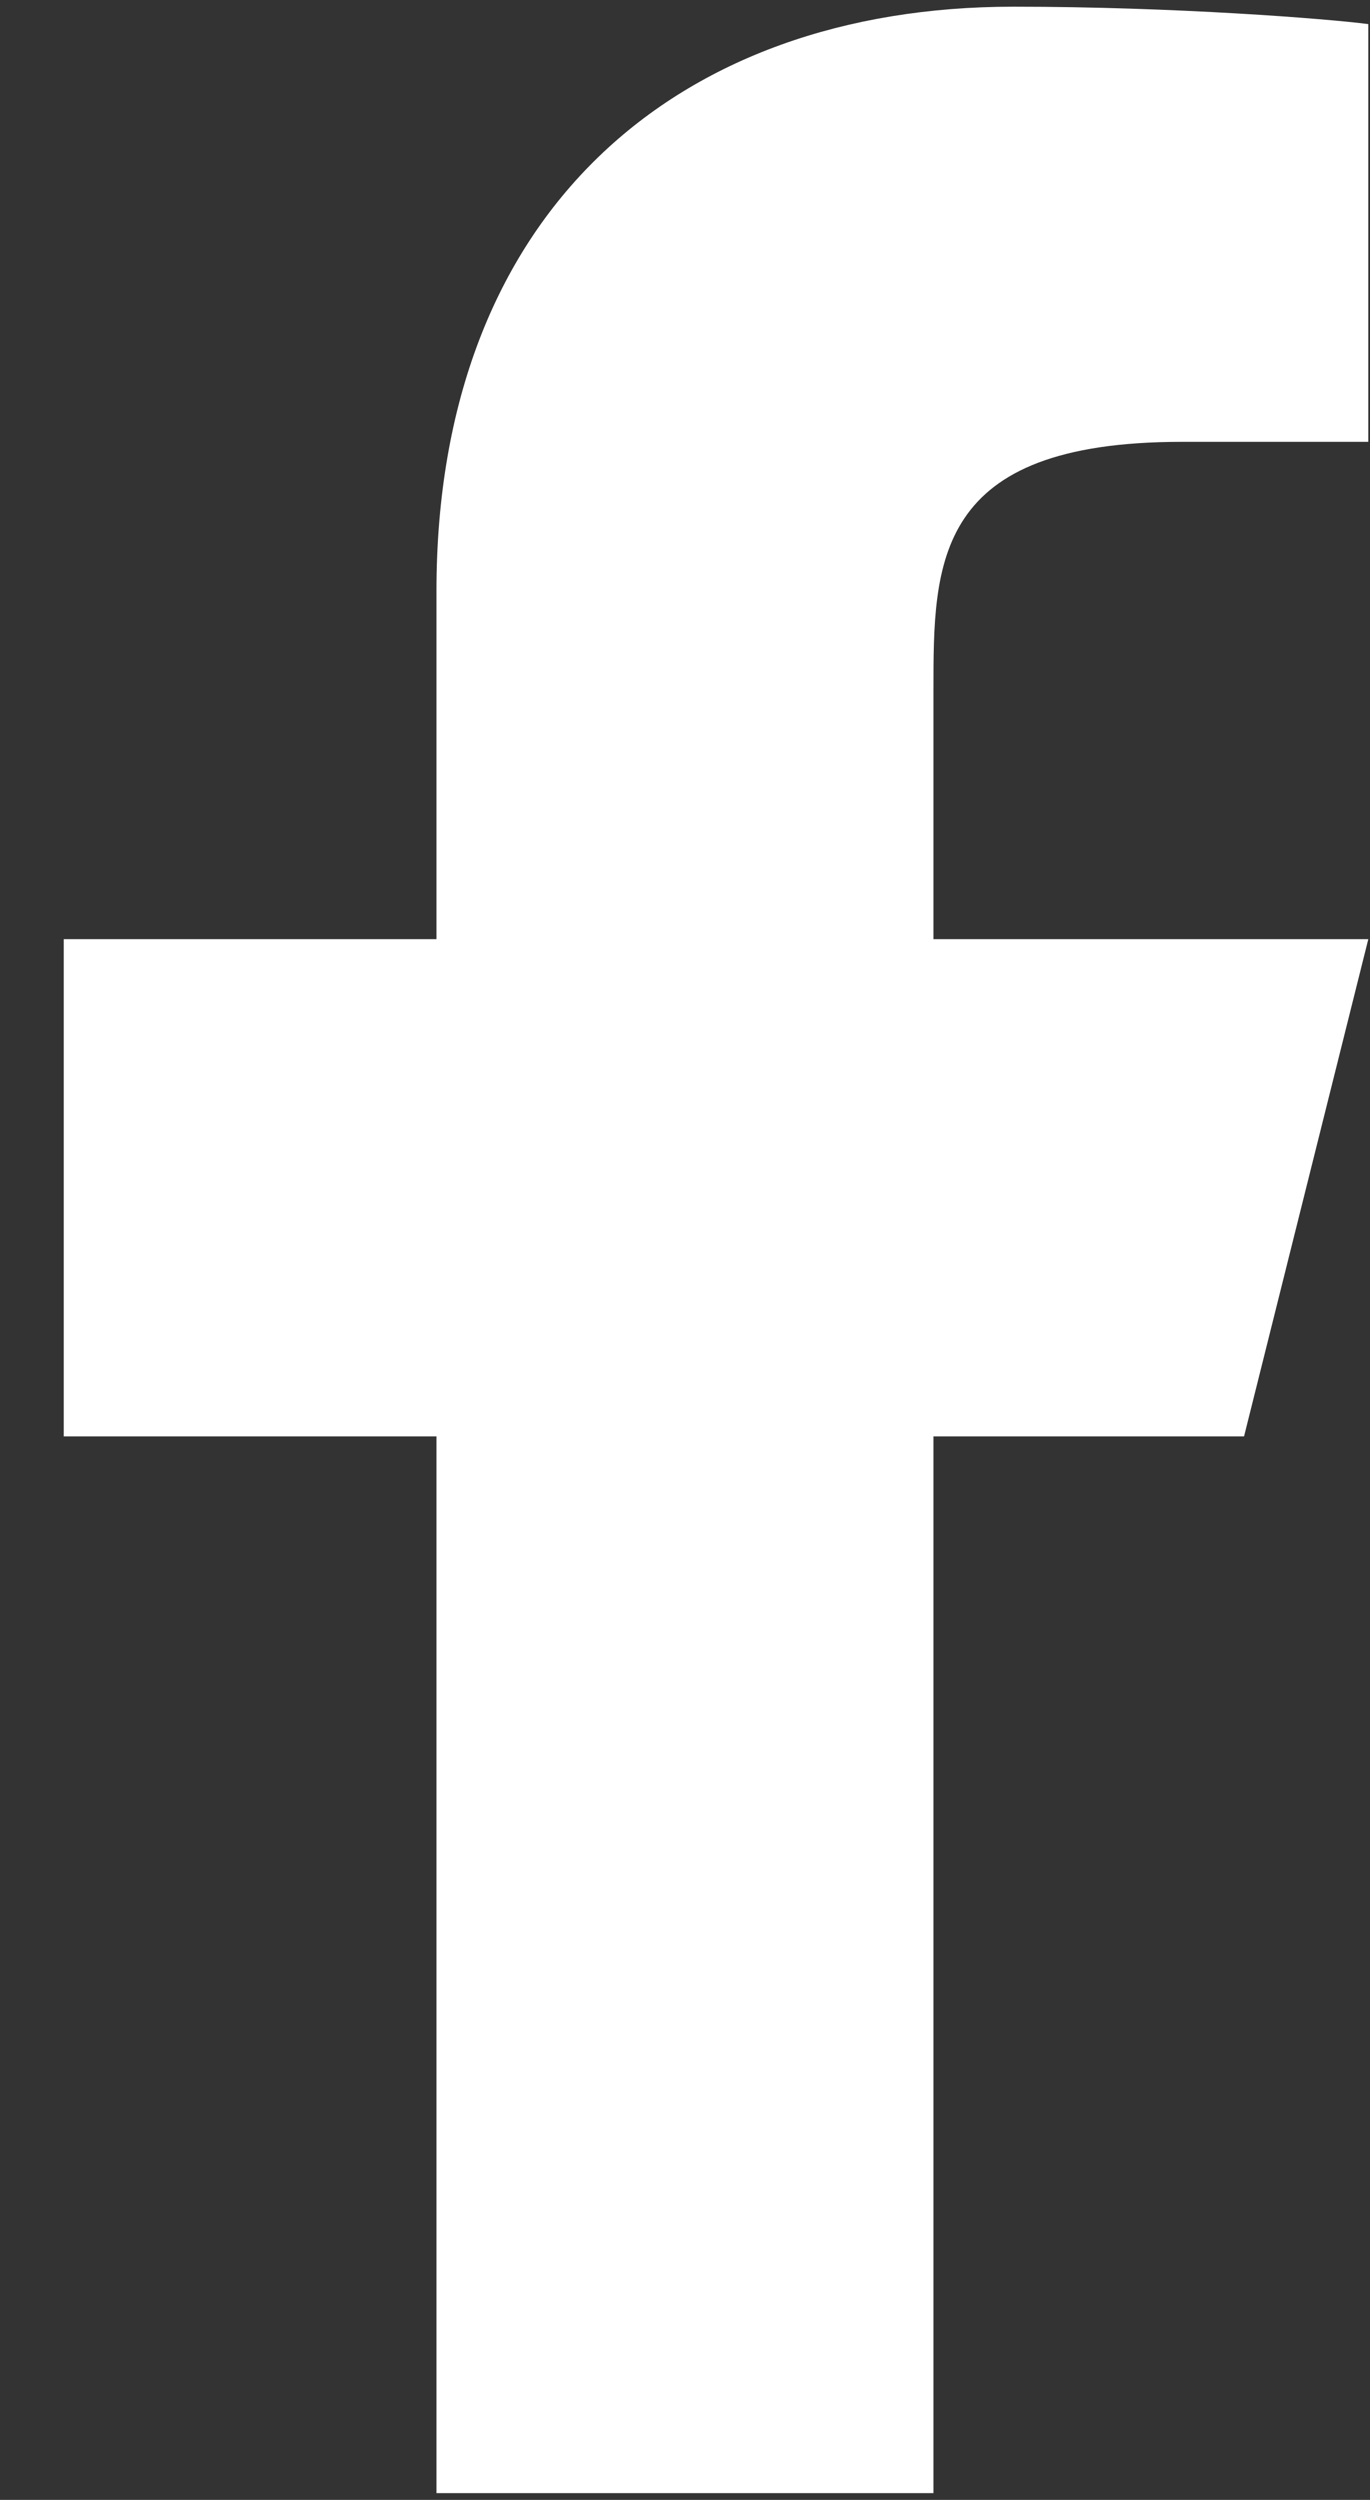 <svg width="17" height="31" viewBox="0 0 17 31" fill="none" xmlns="http://www.w3.org/2000/svg">
<rect x="0" y="0" width="17" height="31" fill="#333333" stroke="none"/>
<path d="M11.583 17.812H15.437L16.979 11.646H11.583V8.562C11.583 6.974 11.583 5.479 14.666 5.479H16.979V0.299C16.476 0.233 14.578 0.083 12.574 0.083C8.388 0.083 5.416 2.638 5.416 7.329V11.646H0.791V17.812H5.416V30.916H11.583V17.812Z" fill="white"/>
</svg>
